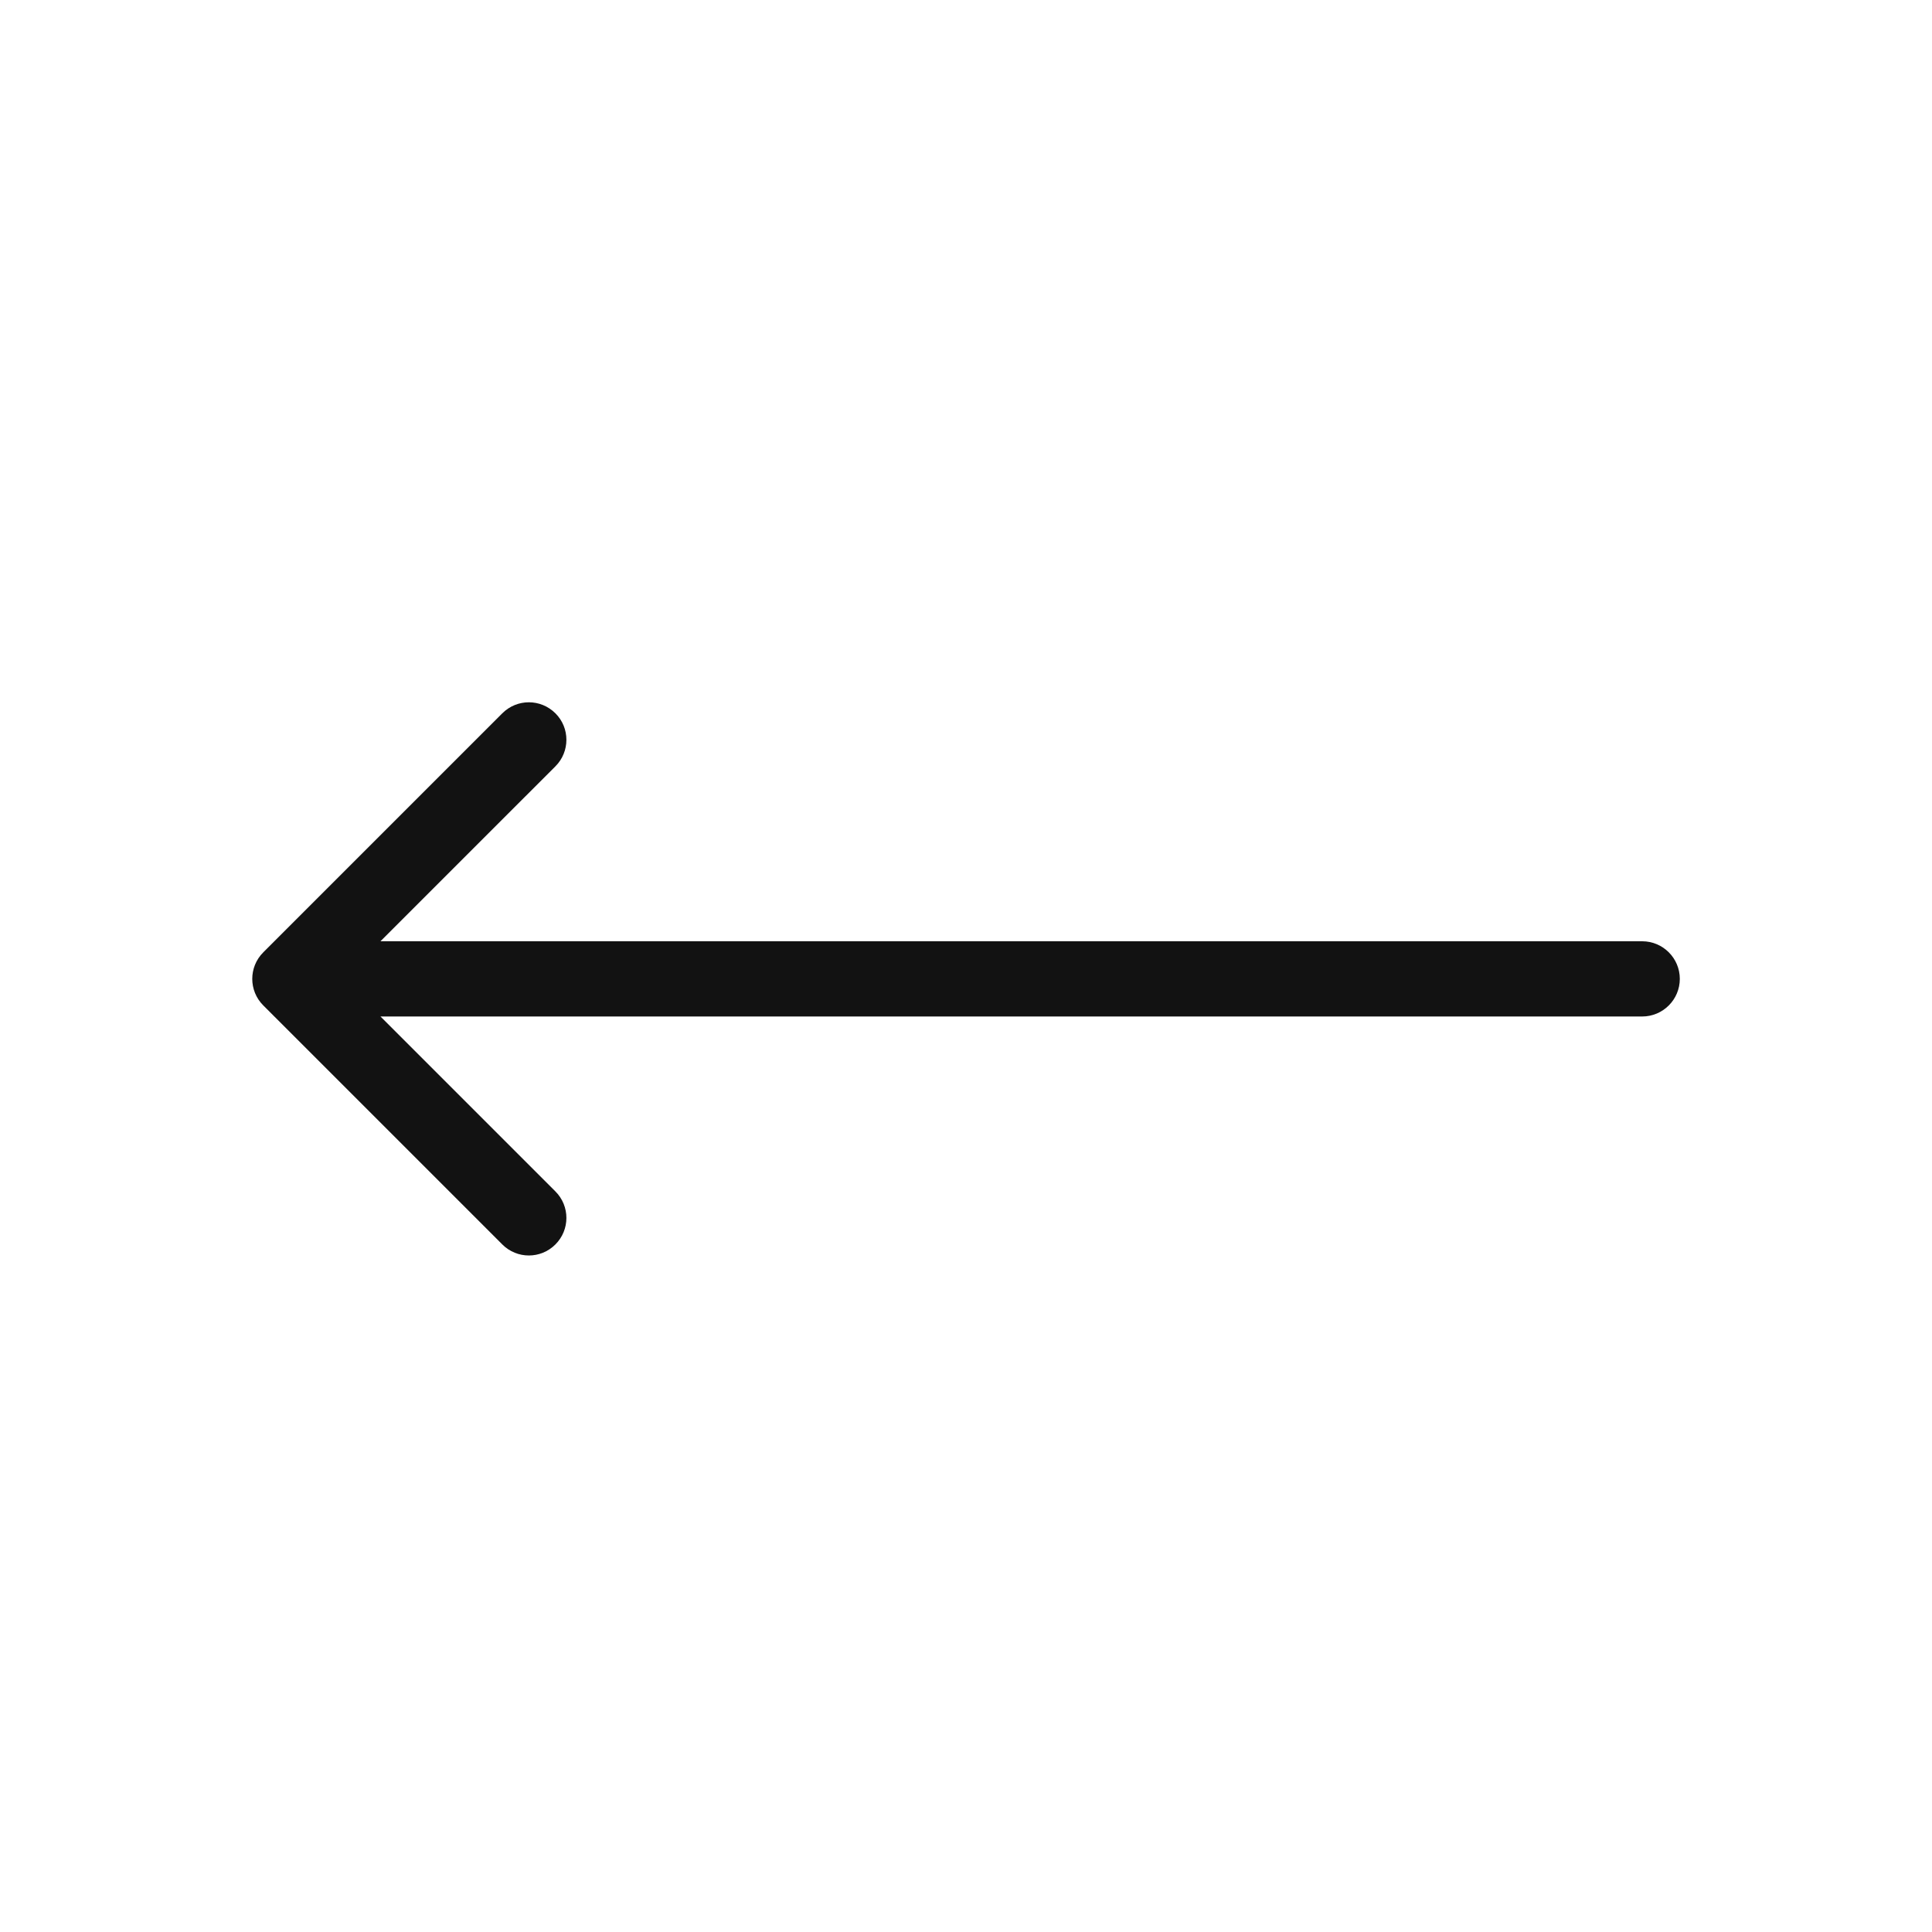 <svg width="15" height="15" viewBox="0 0 15 15" fill="none" xmlns="http://www.w3.org/2000/svg">
<path fill-rule="evenodd" clip-rule="evenodd" d="M2.044 7.394C1.93 7.508 1.93 7.692 2.044 7.806L3.9 9.662C4.014 9.776 4.198 9.776 4.312 9.662C4.426 9.548 4.426 9.364 4.312 9.25L2.954 7.892L12.75 7.892C12.911 7.892 13.042 7.761 13.042 7.6C13.042 7.439 12.911 7.308 12.75 7.308L2.954 7.308L4.312 5.95C4.426 5.836 4.426 5.651 4.312 5.538C4.198 5.424 4.014 5.424 3.9 5.538L2.044 7.394Z" fill="#121212"/>
</svg>
